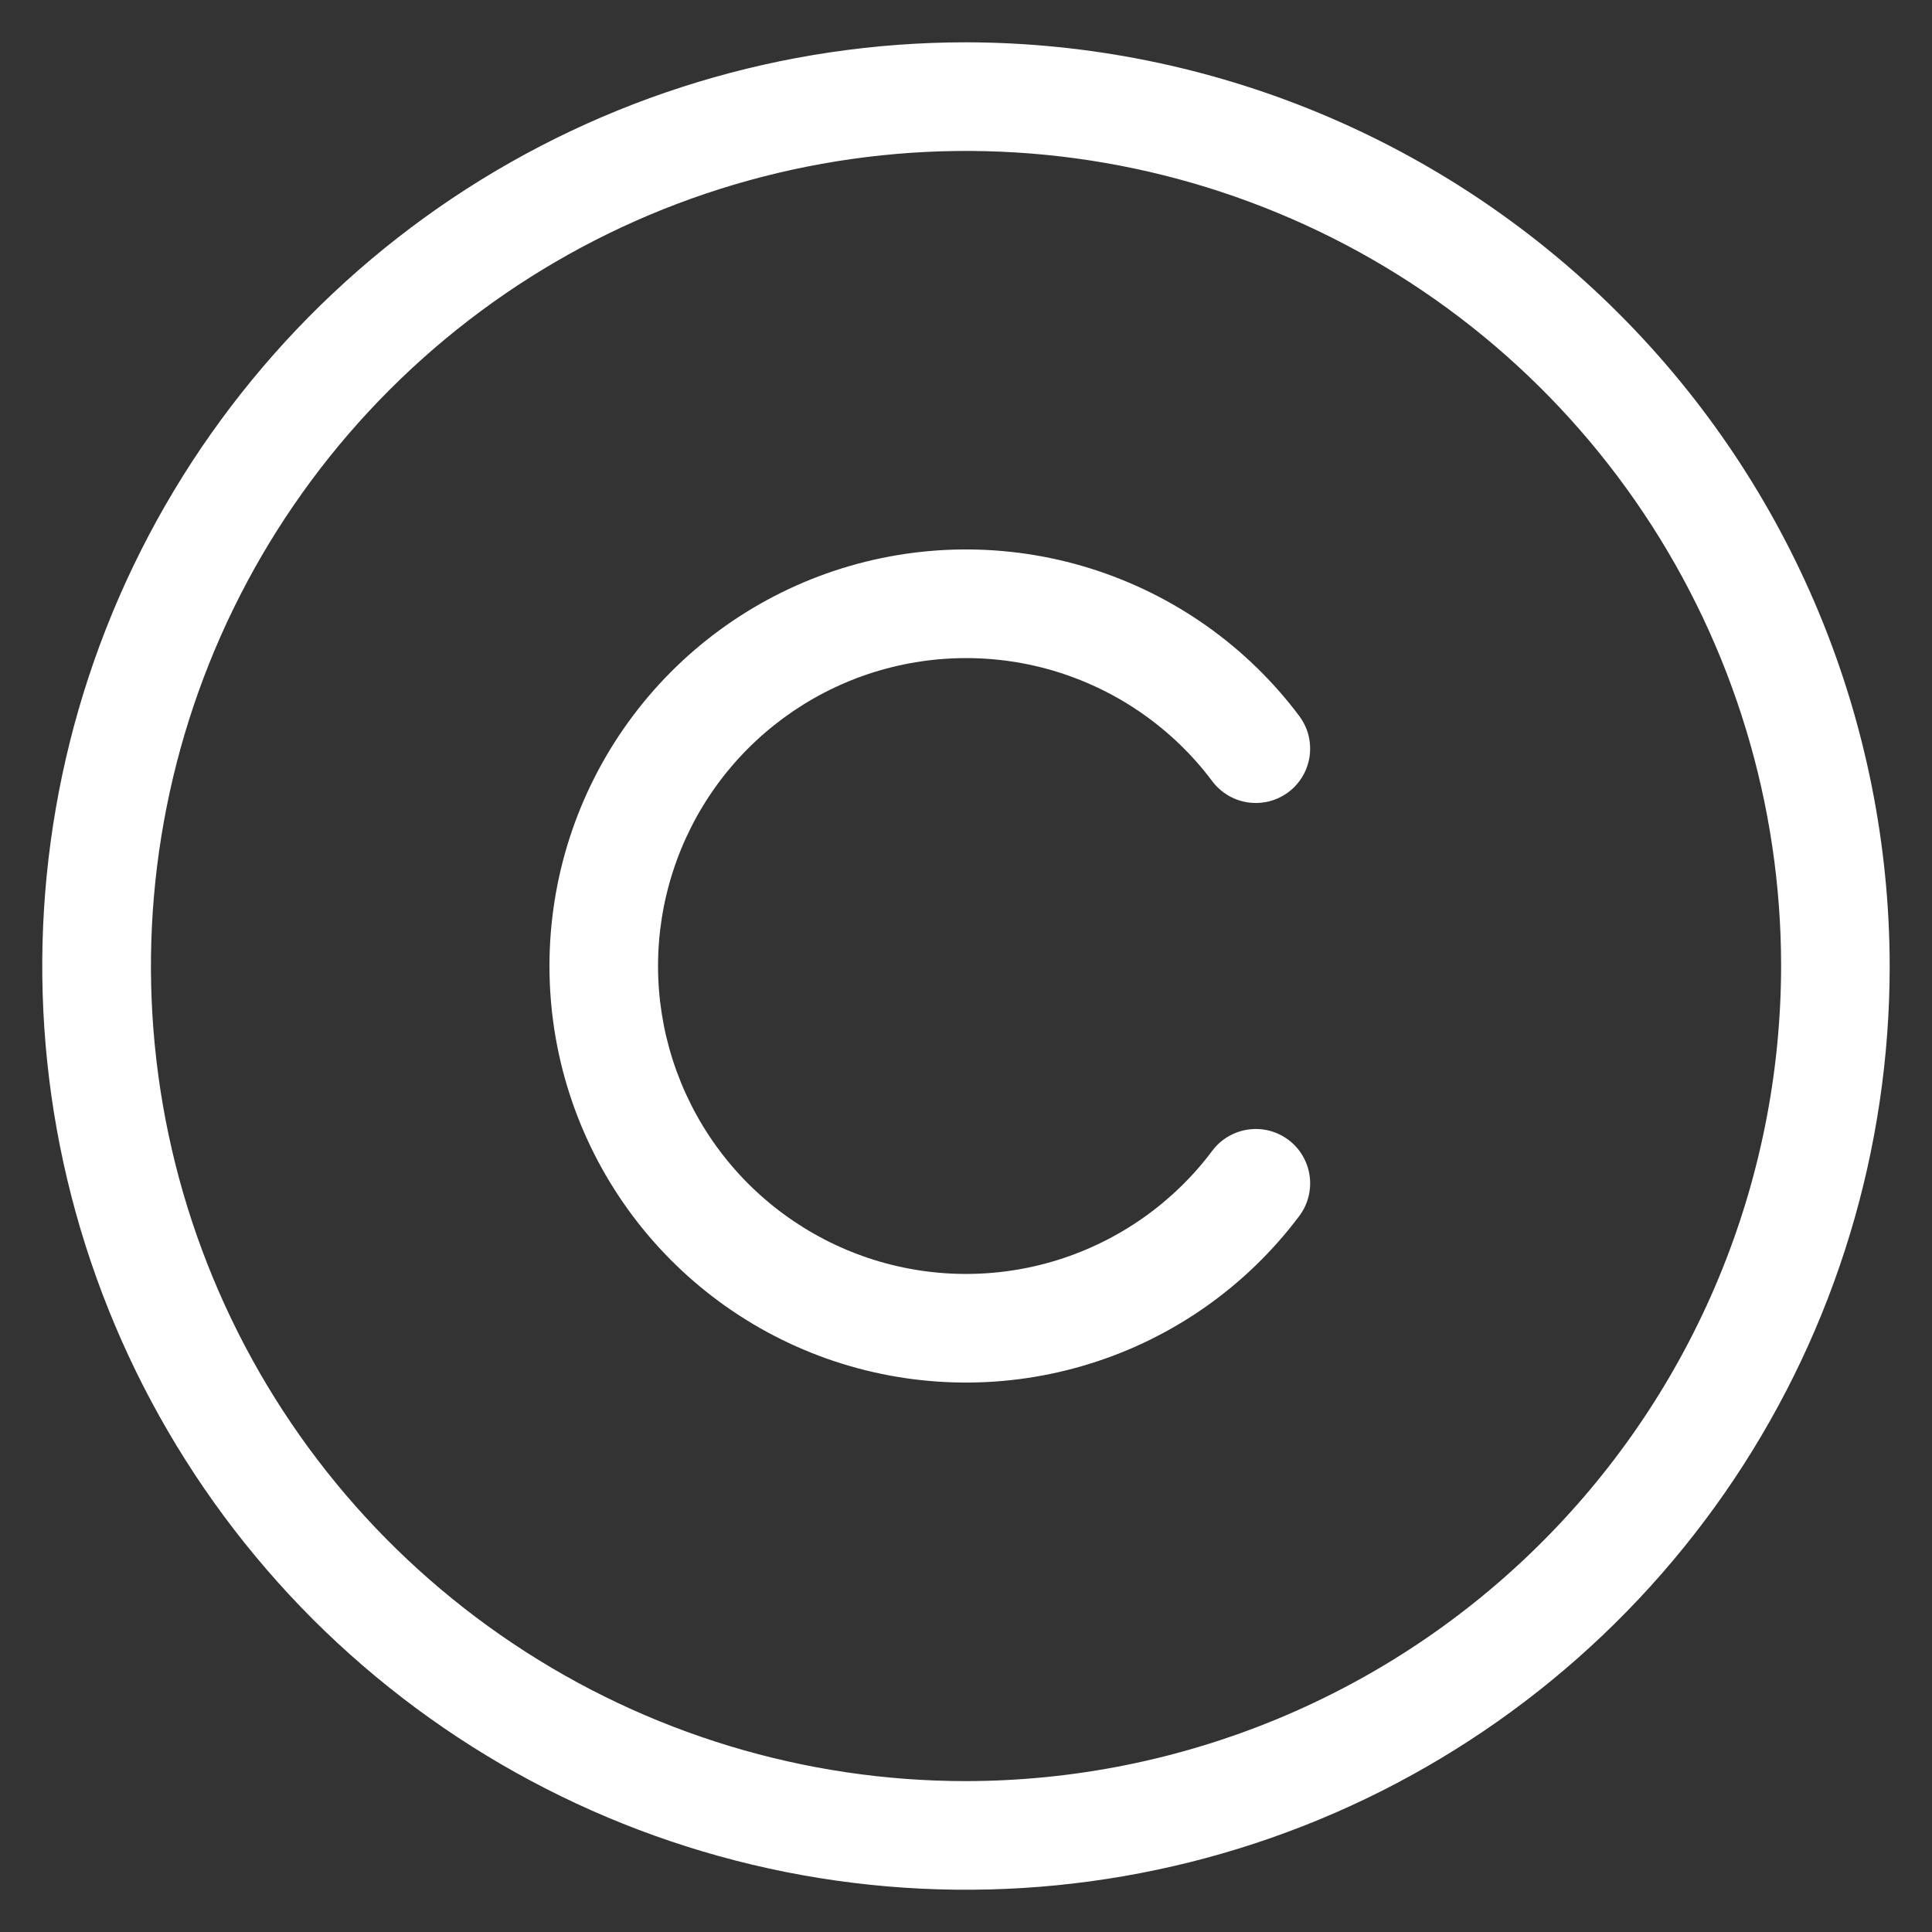 <svg width="20" height="20" viewBox="0 0 20 20" fill="none" xmlns="http://www.w3.org/2000/svg">
<rect x="0" y="0" width="20" height="20" fill="#333333" stroke="none"/>
<path d="M10 0.438C8.109 0.438 6.26 0.998 4.687 2.049C3.115 3.1 1.889 4.593 1.165 6.341C0.442 8.088 0.252 10.011 0.621 11.866C0.99 13.72 1.901 15.424 3.238 16.762C4.576 18.099 6.28 19.01 8.134 19.379C9.989 19.748 11.912 19.558 13.659 18.835C15.407 18.111 16.9 16.885 17.951 15.313C19.002 13.74 19.562 11.891 19.562 10C19.558 7.465 18.549 5.036 16.756 3.244C14.964 1.452 12.535 0.442 10 0.438ZM10 18.438C8.331 18.438 6.7 17.943 5.312 17.015C3.925 16.088 2.843 14.771 2.205 13.229C1.566 11.687 1.399 9.991 1.725 8.354C2.05 6.717 2.854 5.214 4.034 4.034C5.214 2.854 6.717 2.05 8.354 1.725C9.991 1.399 11.687 1.566 13.229 2.205C14.771 2.843 16.088 3.925 17.015 5.312C17.943 6.7 18.438 8.331 18.438 10C18.435 12.237 17.545 14.382 15.963 15.963C14.382 17.545 12.237 18.435 10 18.438ZM6.812 10C6.812 10.669 7.023 11.321 7.414 11.864C7.805 12.406 8.357 12.812 8.992 13.024C9.627 13.236 10.312 13.242 10.95 13.043C11.589 12.843 12.149 12.448 12.55 11.912C12.639 11.793 12.773 11.714 12.921 11.693C13.068 11.672 13.218 11.71 13.338 11.8C13.457 11.889 13.536 12.023 13.557 12.171C13.578 12.318 13.54 12.468 13.45 12.588C12.907 13.312 12.15 13.847 11.286 14.116C10.422 14.386 9.495 14.377 8.636 14.091C7.778 13.805 7.031 13.256 6.502 12.522C5.972 11.787 5.688 10.905 5.688 10C5.688 9.095 5.972 8.213 6.502 7.478C7.031 6.744 7.778 6.195 8.636 5.909C9.495 5.623 10.422 5.614 11.286 5.884C12.15 6.154 12.907 6.688 13.45 7.412C13.494 7.472 13.527 7.539 13.545 7.61C13.563 7.682 13.567 7.756 13.557 7.83C13.546 7.903 13.522 7.973 13.484 8.037C13.446 8.1 13.397 8.156 13.338 8.2C13.278 8.244 13.211 8.277 13.14 8.295C13.068 8.313 12.994 8.317 12.921 8.307C12.847 8.296 12.777 8.272 12.713 8.234C12.65 8.196 12.594 8.147 12.55 8.088C12.149 7.552 11.589 7.157 10.95 6.957C10.312 6.758 9.627 6.765 8.992 6.976C8.357 7.188 7.805 7.594 7.414 8.136C7.023 8.679 6.812 9.331 6.812 10Z" fill="white"/>
</svg>
